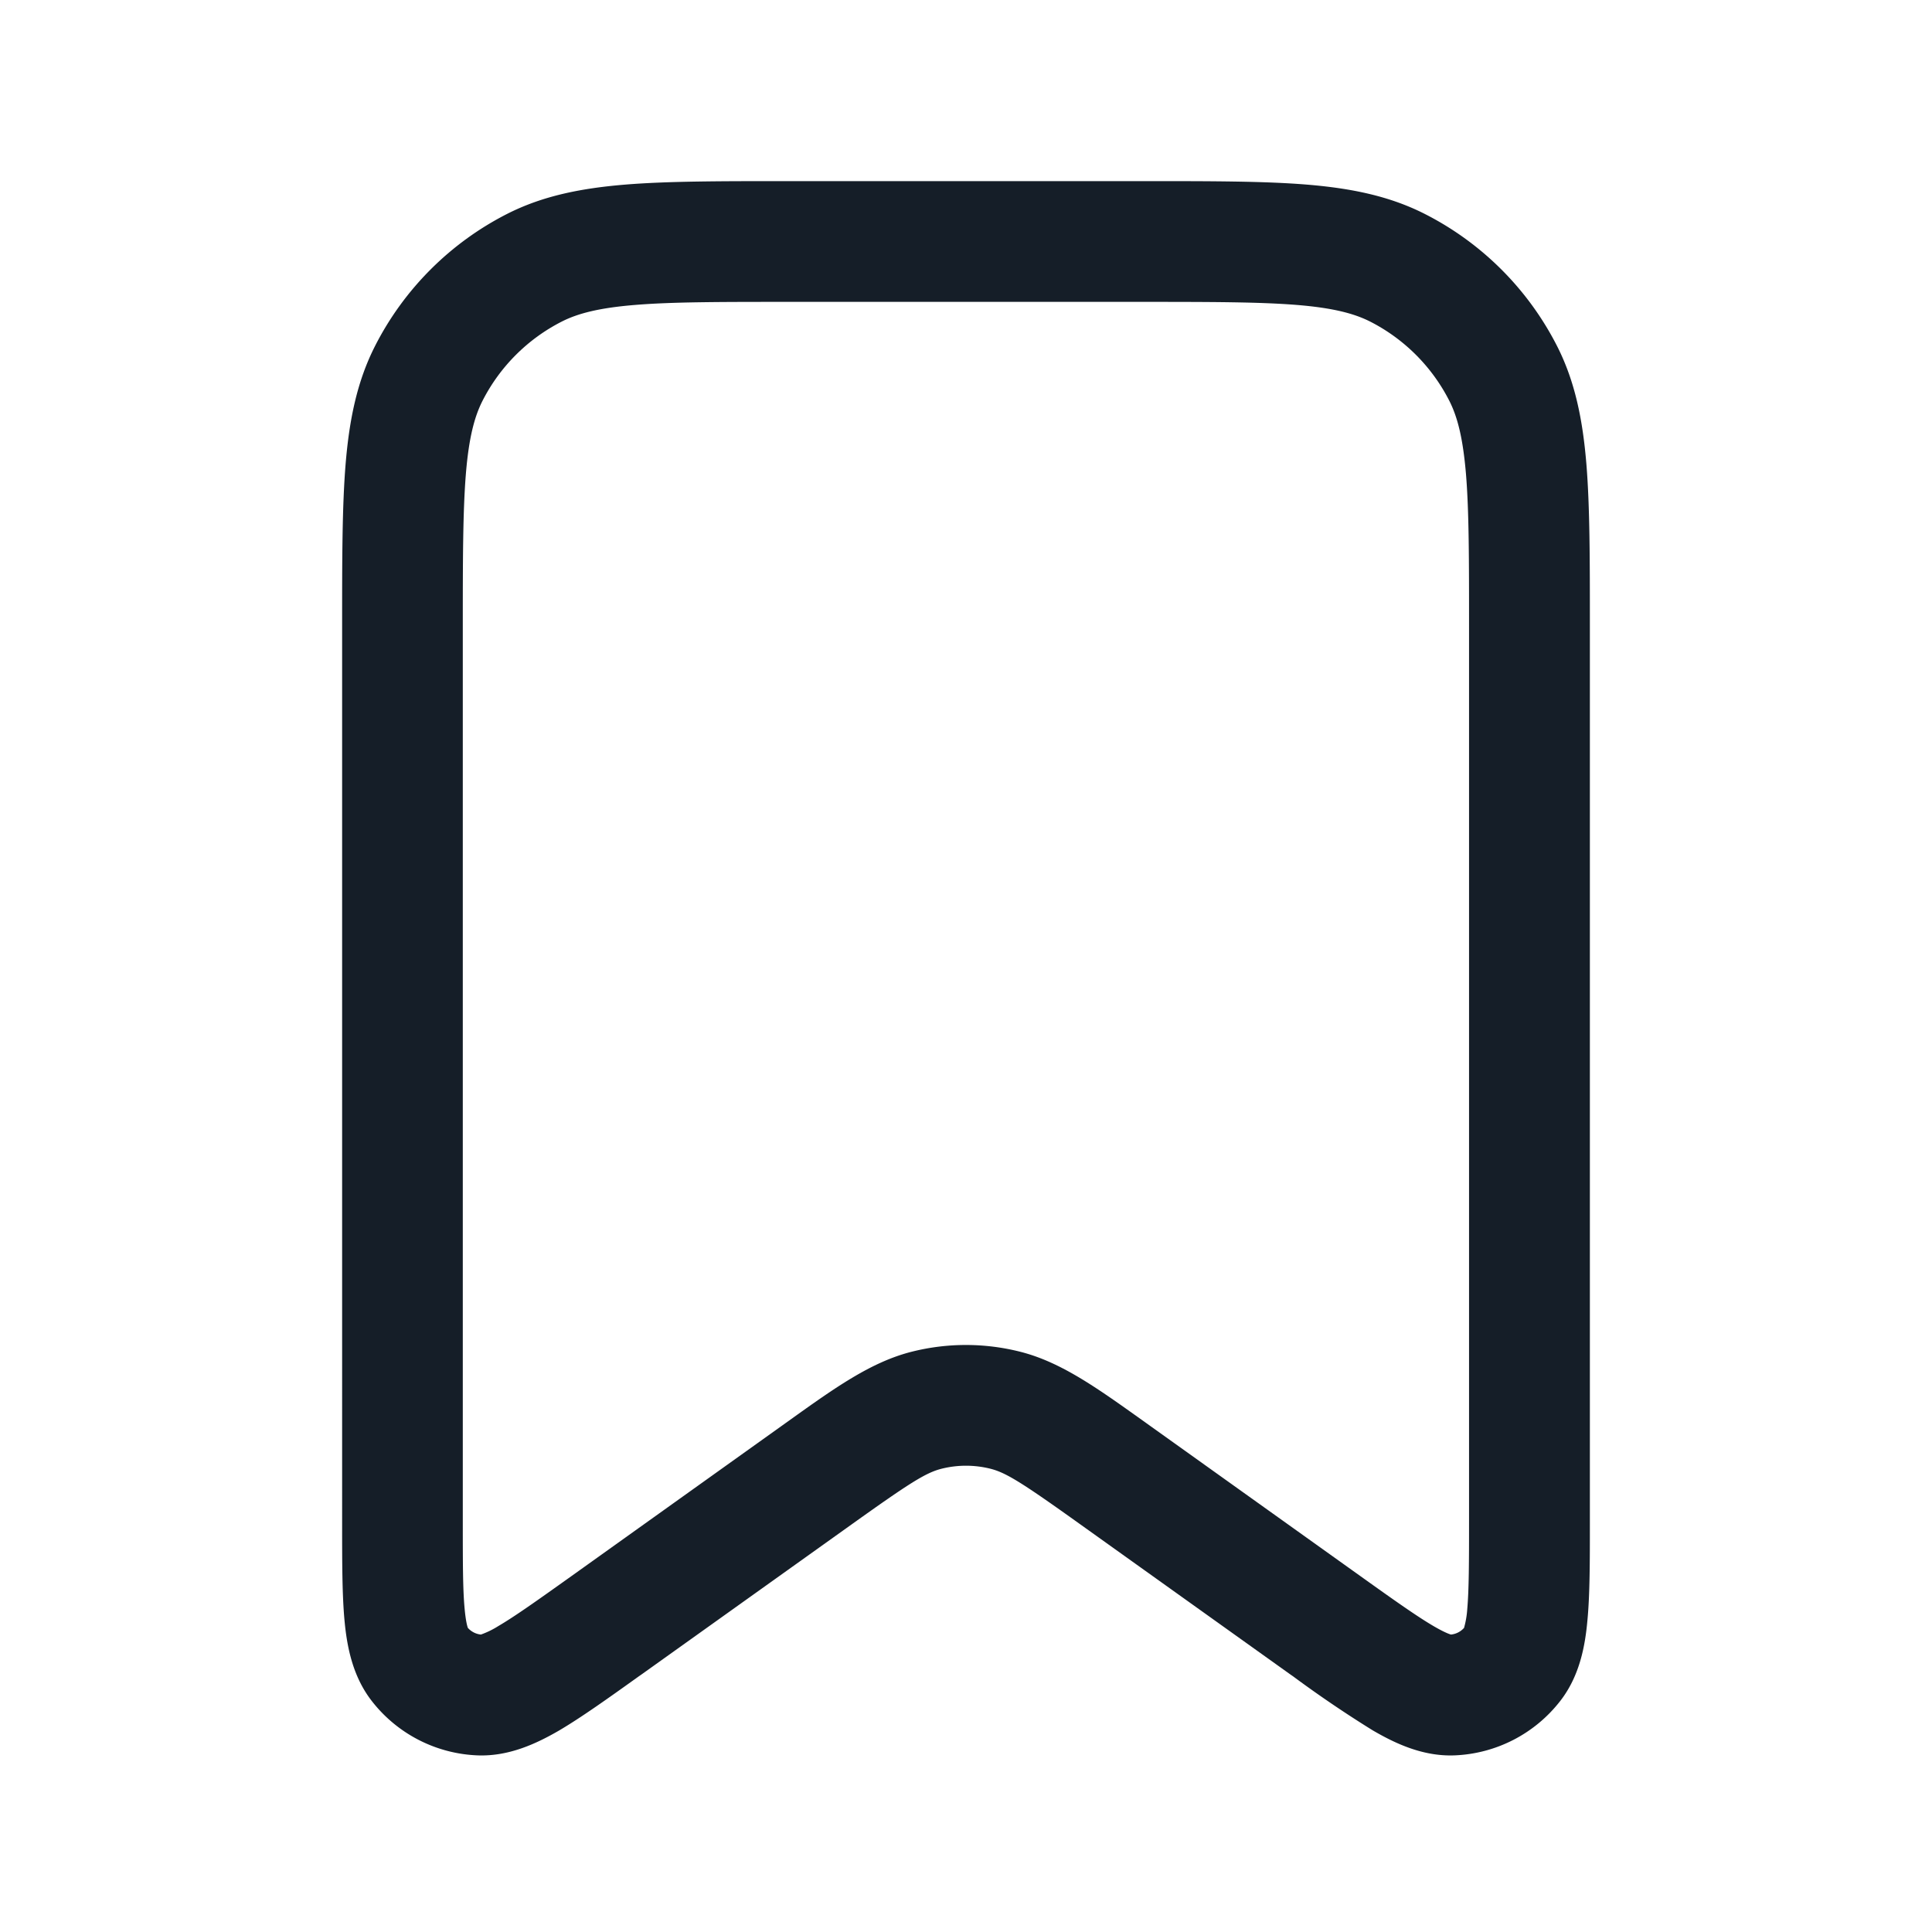 <svg viewBox="0 0 24 24" fill="none" xmlns="http://www.w3.org/2000/svg"><path fill-rule="evenodd" clip-rule="evenodd" d="M9.768 2.25h4.464c.813 0 1.469 0 2 .043.546.045 1.026.14 1.47.366a3.75 3.75 0 0 1 1.64 1.639c.226.444.32.924.365 1.47.043.531.043 1.187.043 2v11.158c0 .472 0 .878-.03 1.197-.028.318-.095.692-.335 1.003a1.75 1.75 0 0 1-1.32.68c-.393.014-.736-.15-1.011-.31a14.415 14.415 0 0 1-.991-.672l-.029-.02-2.61-1.865c-.72-.515-.922-.643-1.117-.693a1.249 1.249 0 0 0-.614 0c-.195.05-.396.178-1.117.693l-2.61 1.864-.029.02c-.384.275-.714.51-.99.673-.276.16-.62.324-1.012.31a1.75 1.75 0 0 1-1.32-.68c-.24-.311-.307-.685-.336-1.003-.029-.32-.029-.725-.029-1.197V7.768c0-.813 0-1.469.043-2 .045-.546.14-1.026.366-1.47a3.75 3.75 0 0 1 1.639-1.64c.444-.226.924-.32 1.47-.365.531-.043 1.187-.043 2-.043ZM7.89 3.788c-.454.037-.715.107-.912.207a2.25 2.25 0 0 0-.984.984c-.1.197-.17.458-.207.912-.037.462-.038 1.057-.038 1.909v11.09c0 .518 0 .854.023 1.097.014.152.033.217.04.235a.25.25 0 0 0 .162.083 1.08 1.08 0 0 0 .214-.104c.21-.123.484-.318.905-.618l2.61-1.865.102-.073c.568-.406 1.014-.725 1.519-.853a2.75 2.75 0 0 1 1.35 0c.505.128.95.447 1.519.853l.102.073 2.61 1.865c.42.3.695.495.905.618.132.077.196.099.214.104a.25.25 0 0 0 .163-.083 1.15 1.15 0 0 0 .04-.235c.021-.243.022-.579.022-1.096V7.8c0-.852 0-1.447-.038-1.91-.038-.453-.107-.714-.207-.911a2.25 2.25 0 0 0-.983-.984c-.198-.1-.459-.17-.913-.207-.462-.037-1.057-.038-1.909-.038H9.8c-.852 0-1.447 0-1.91.038Z" fill="#151E28"/></svg>